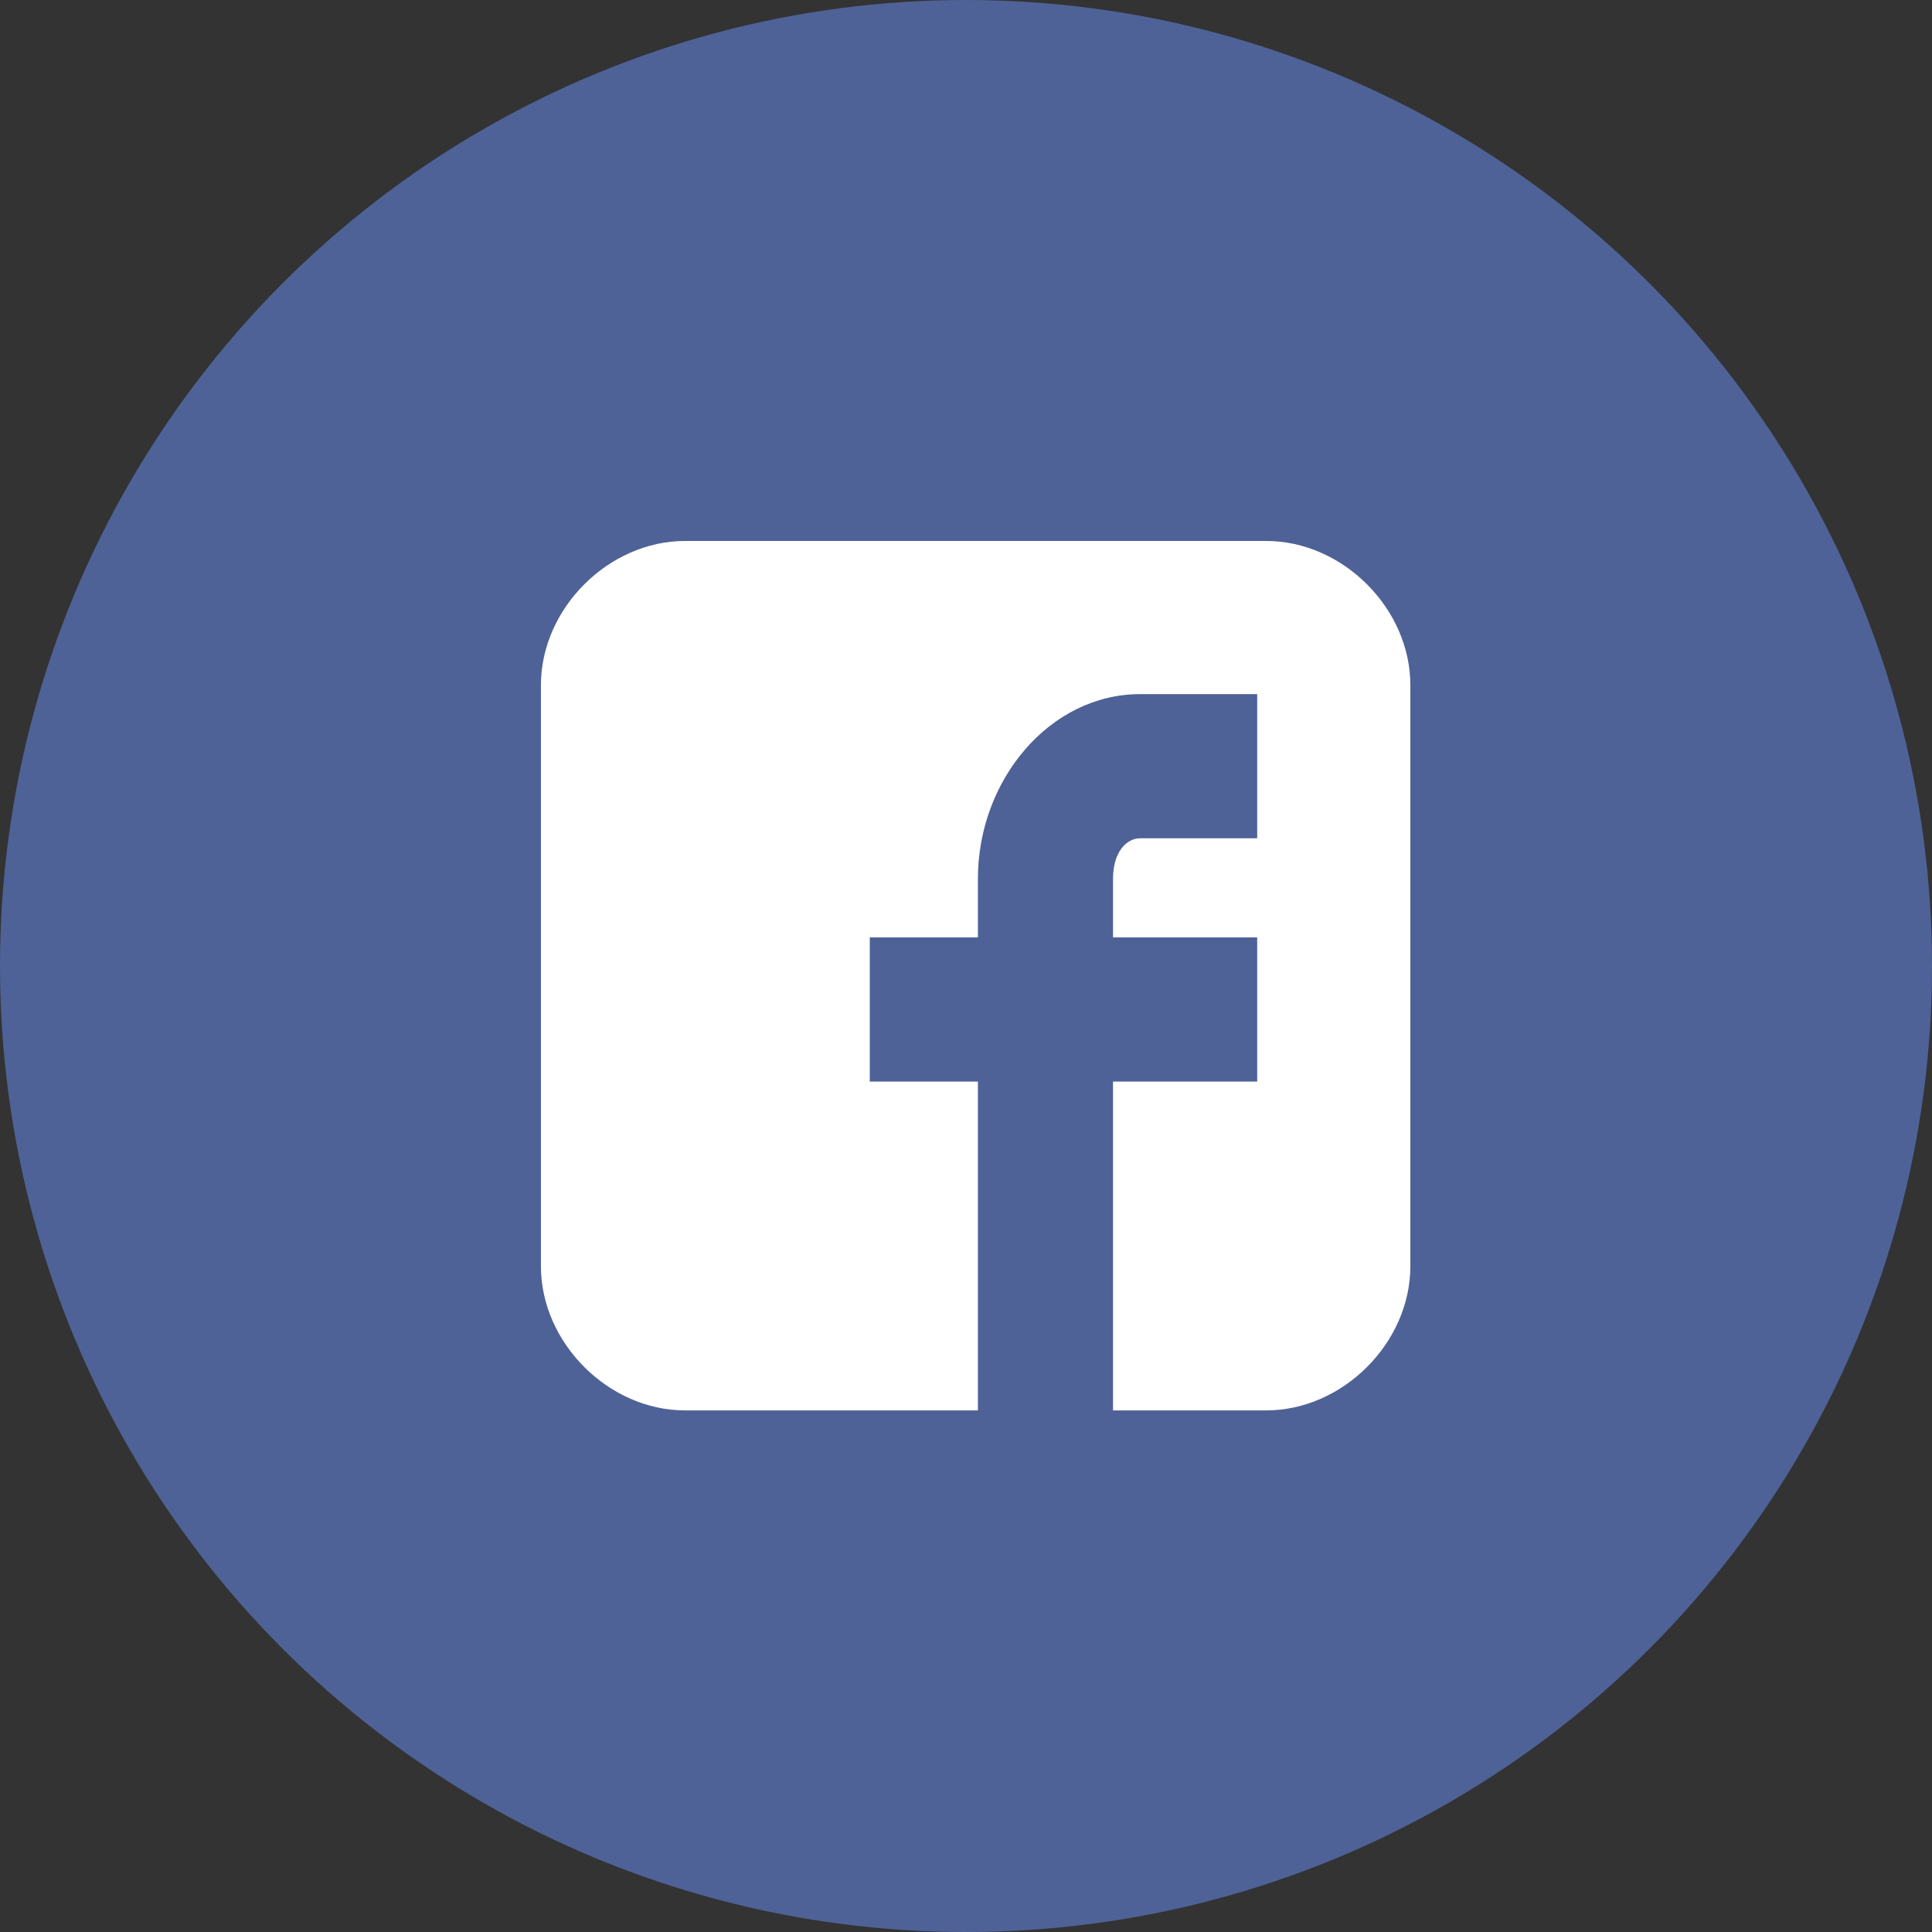 <svg fill="none" height="50" viewBox="0 0 50 50" width="50" xmlns="http://www.w3.org/2000/svg"><rect x="0" y="0" width="50" height="50" fill="#333333" stroke="none"/><circle cx="25" cy="25" fill="#4e6297" r="25"/><path d="m36.5 17.731c0-1.982-1.749-3.731-3.731-3.731h-15.039c-1.982 0-3.731 1.749-3.731 3.731v15.039c0 1.982 1.749 3.731 3.731 3.731h7.578v-8.51h-2.798v-3.731h2.798v-1.516c0-2.565 1.865-4.78 4.197-4.78h3.031v3.731h-3.031c-.35 0-.7.35-.7 1.049v1.516h3.731v3.731h-3.731v8.51h3.964c1.982 0 3.731-1.749 3.731-3.731z" fill="#fff"/></svg>